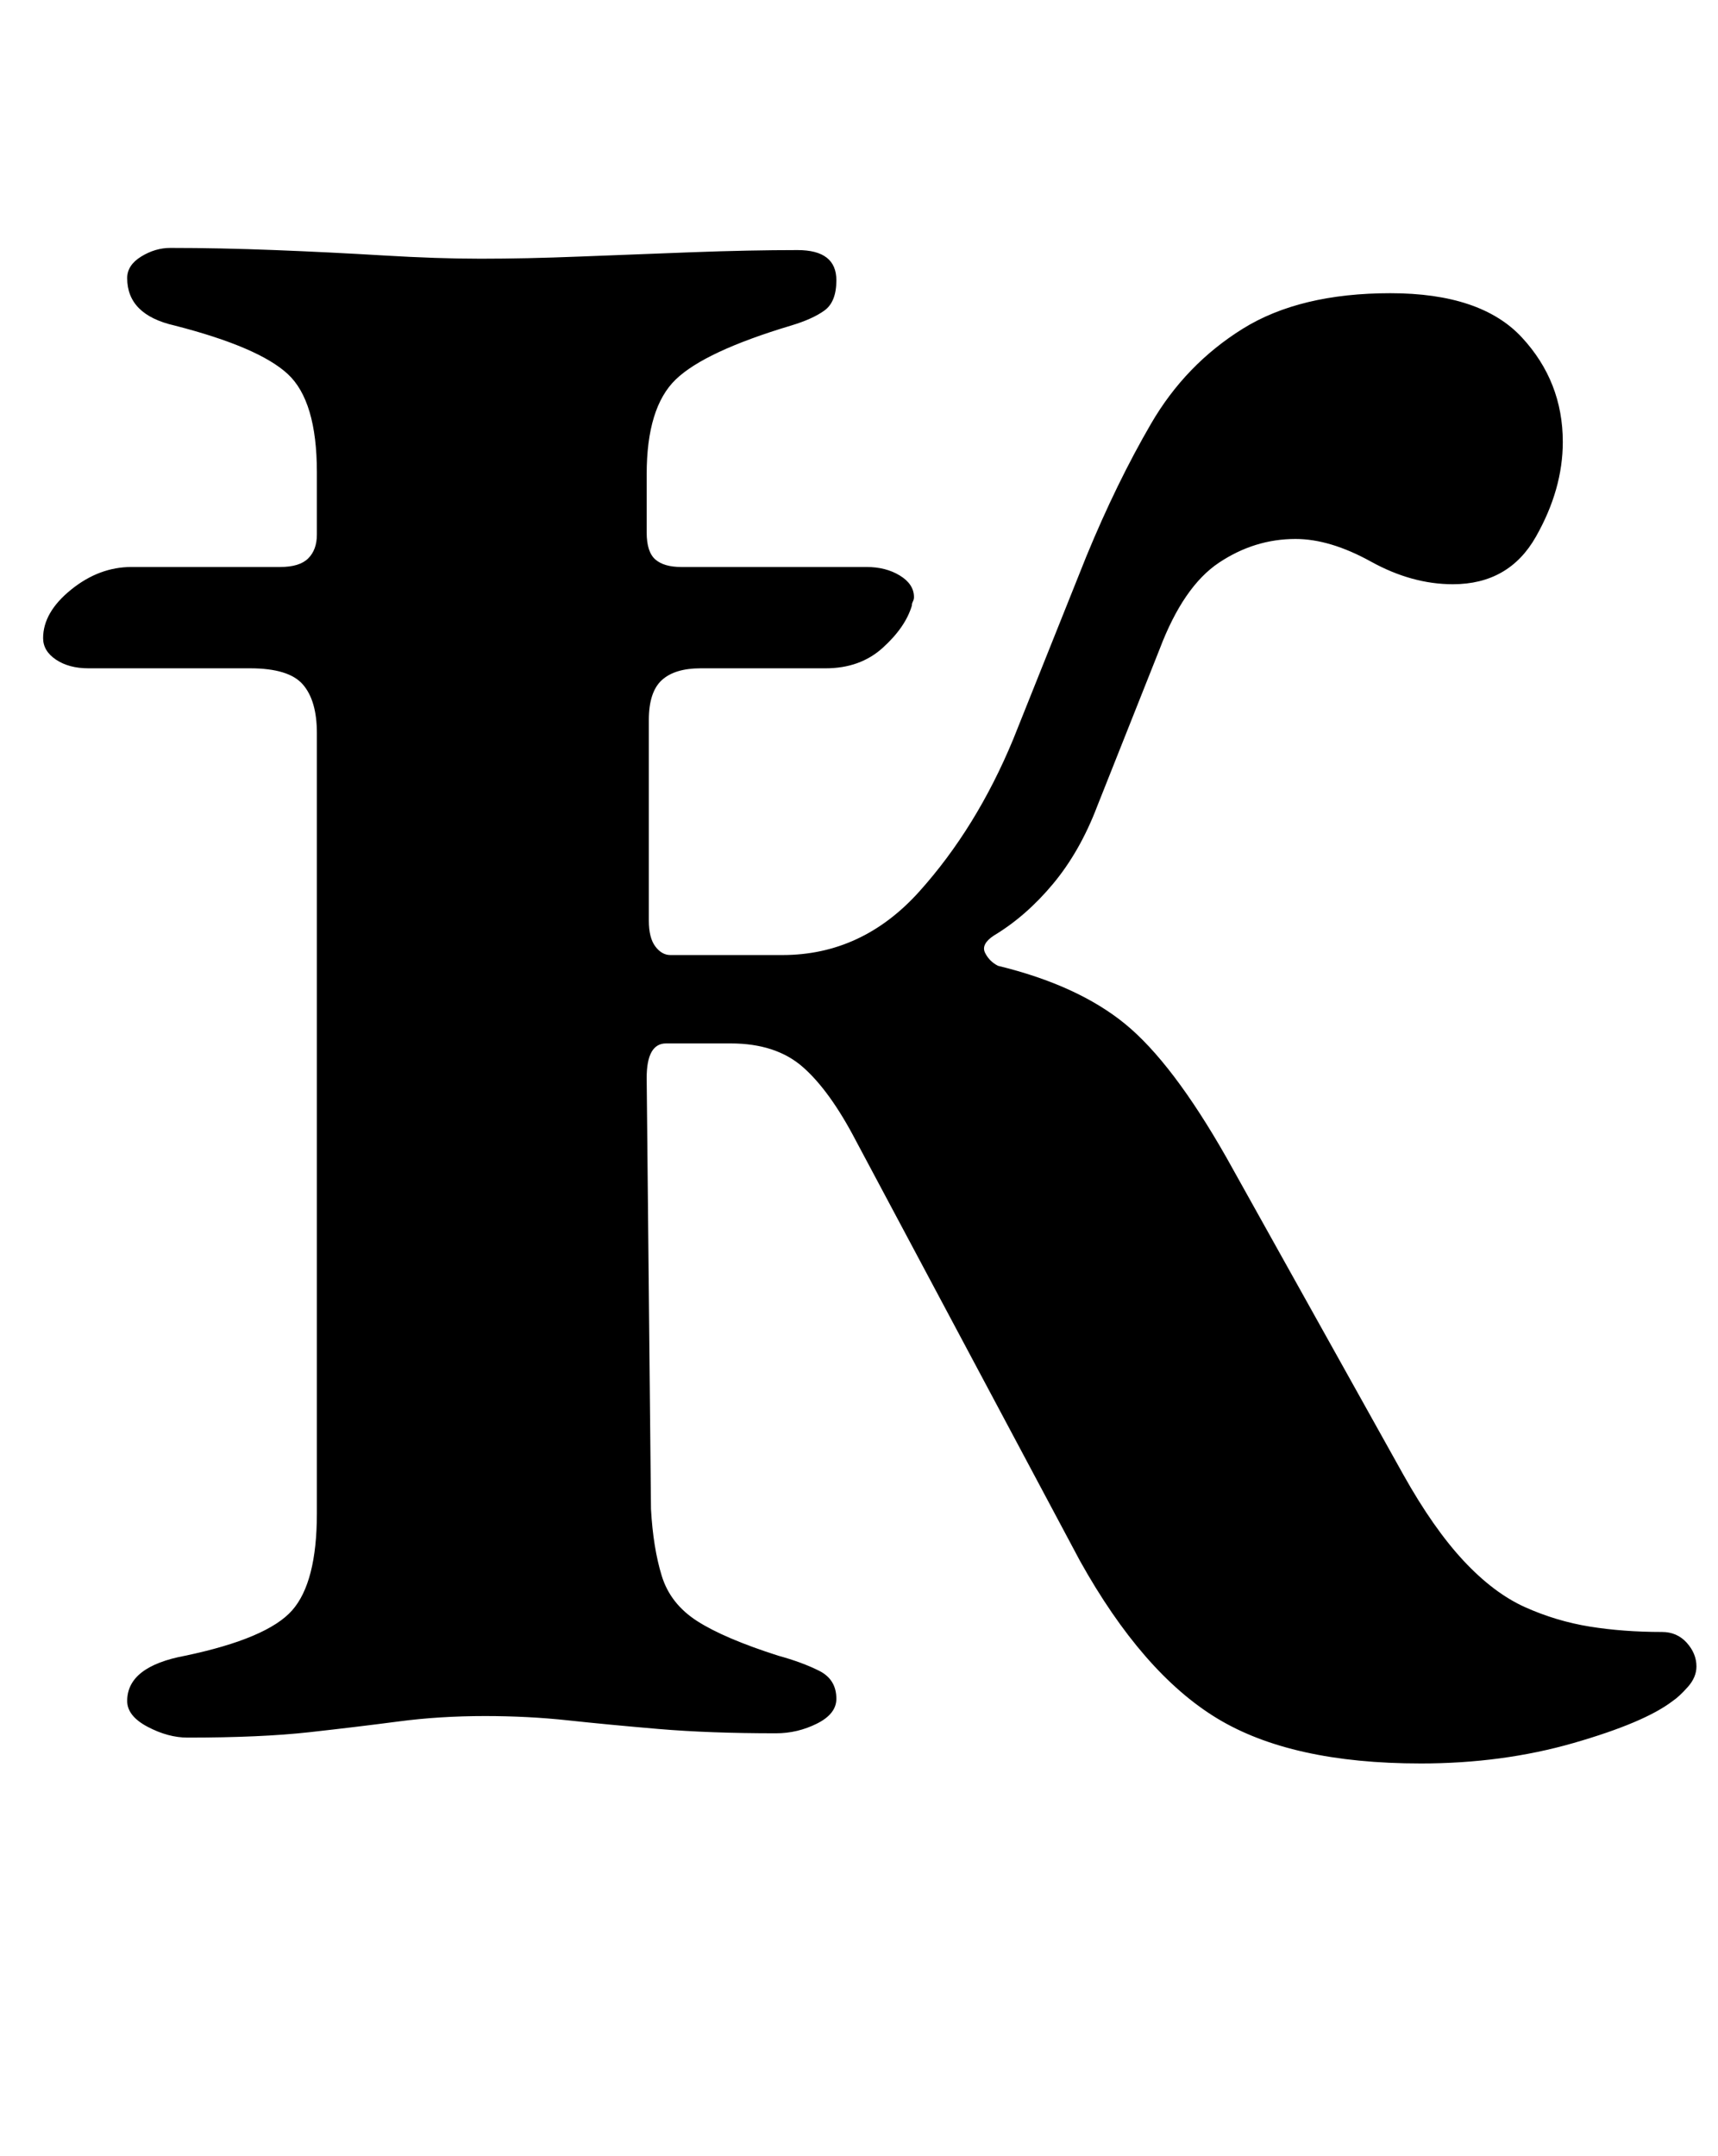 <?xml version="1.0" standalone="no"?>
<!DOCTYPE svg PUBLIC "-//W3C//DTD SVG 1.1//EN" "http://www.w3.org/Graphics/SVG/1.1/DTD/svg11.dtd" >
<svg xmlns="http://www.w3.org/2000/svg" xmlns:xlink="http://www.w3.org/1999/xlink" version="1.1" viewBox="-10 0 797 1000">
  <g transform="matrix(1 0 0 -1 0 800)">
   <path fill="currentColor"
d="M649 -18q-60 0 -94.5 21t-63.5 73l-104 195q-12 23 -24.5 34t-33.5 11h-30q-9 0 -9 -16l2 -200q1 -18 5 -31t16.5 -21t37.5 -16q11 -3 19 -7t8 -13q0 -7 -9 -11.5t-19 -4.5q-31 0 -54.5 2t-42 4t-38.5 2q-21 0 -40 -2.5t-41.5 -5t-56.5 -2.5q-9 0 -18.5 5t-9.5 12
q0 16 27 21q38 8 49.5 21t11.5 45v362q0 15 -6.5 22.5t-24.5 7.5h-75q-9 0 -15 4t-6 10q0 12 13 22.5t28 10.5h69q9 0 13 4t4 11v29q0 33 -13.5 45.5t-52.5 22.5q-22 5 -22 22q0 6 6.5 10t13.5 4q23 0 48.5 -1t50.5 -2.5t45 -1.5q21 0 46 1t52 2t49 1q9 0 13.5 -3.5
t4.5 -10.5q0 -10 -5.5 -14t-15.5 -7q-40 -12 -53.5 -25t-13.5 -44v-27q0 -9 4 -12.5t12 -3.5h86q9 0 15.5 -4t6.5 -10q0 -1 -0.5 -2t-0.5 -2q-3 -10 -13.5 -19.5t-26.5 -9.5h-58q-12 0 -18 -5.5t-6 -18.5v-93q0 -8 3 -12t7 -4h52q37 0 63.5 29.5t43.5 70.5l34 85
q14 34 30 61.5t42.5 44t68.5 16.5t61 -20.5t19 -48.5q0 -22 -12.5 -44t-38.5 -22q-19 0 -38 10.5t-35 10.5q-19 0 -35.5 -11t-27.5 -40l-29 -73q-8 -21 -20.5 -36t-27.5 -24q-6 -4 -4 -8t6 -6q37 -9 59 -27t47 -62l82 -147q14 -25 28 -40t28.5 -21.5t30 -9t33.5 -2.5
q7 0 11.5 -5t4.5 -11q0 -5 -4 -9.5t-7 -6.5q-13 -10 -46 -19.5t-71 -9.5z" />
  </g>

</svg>
